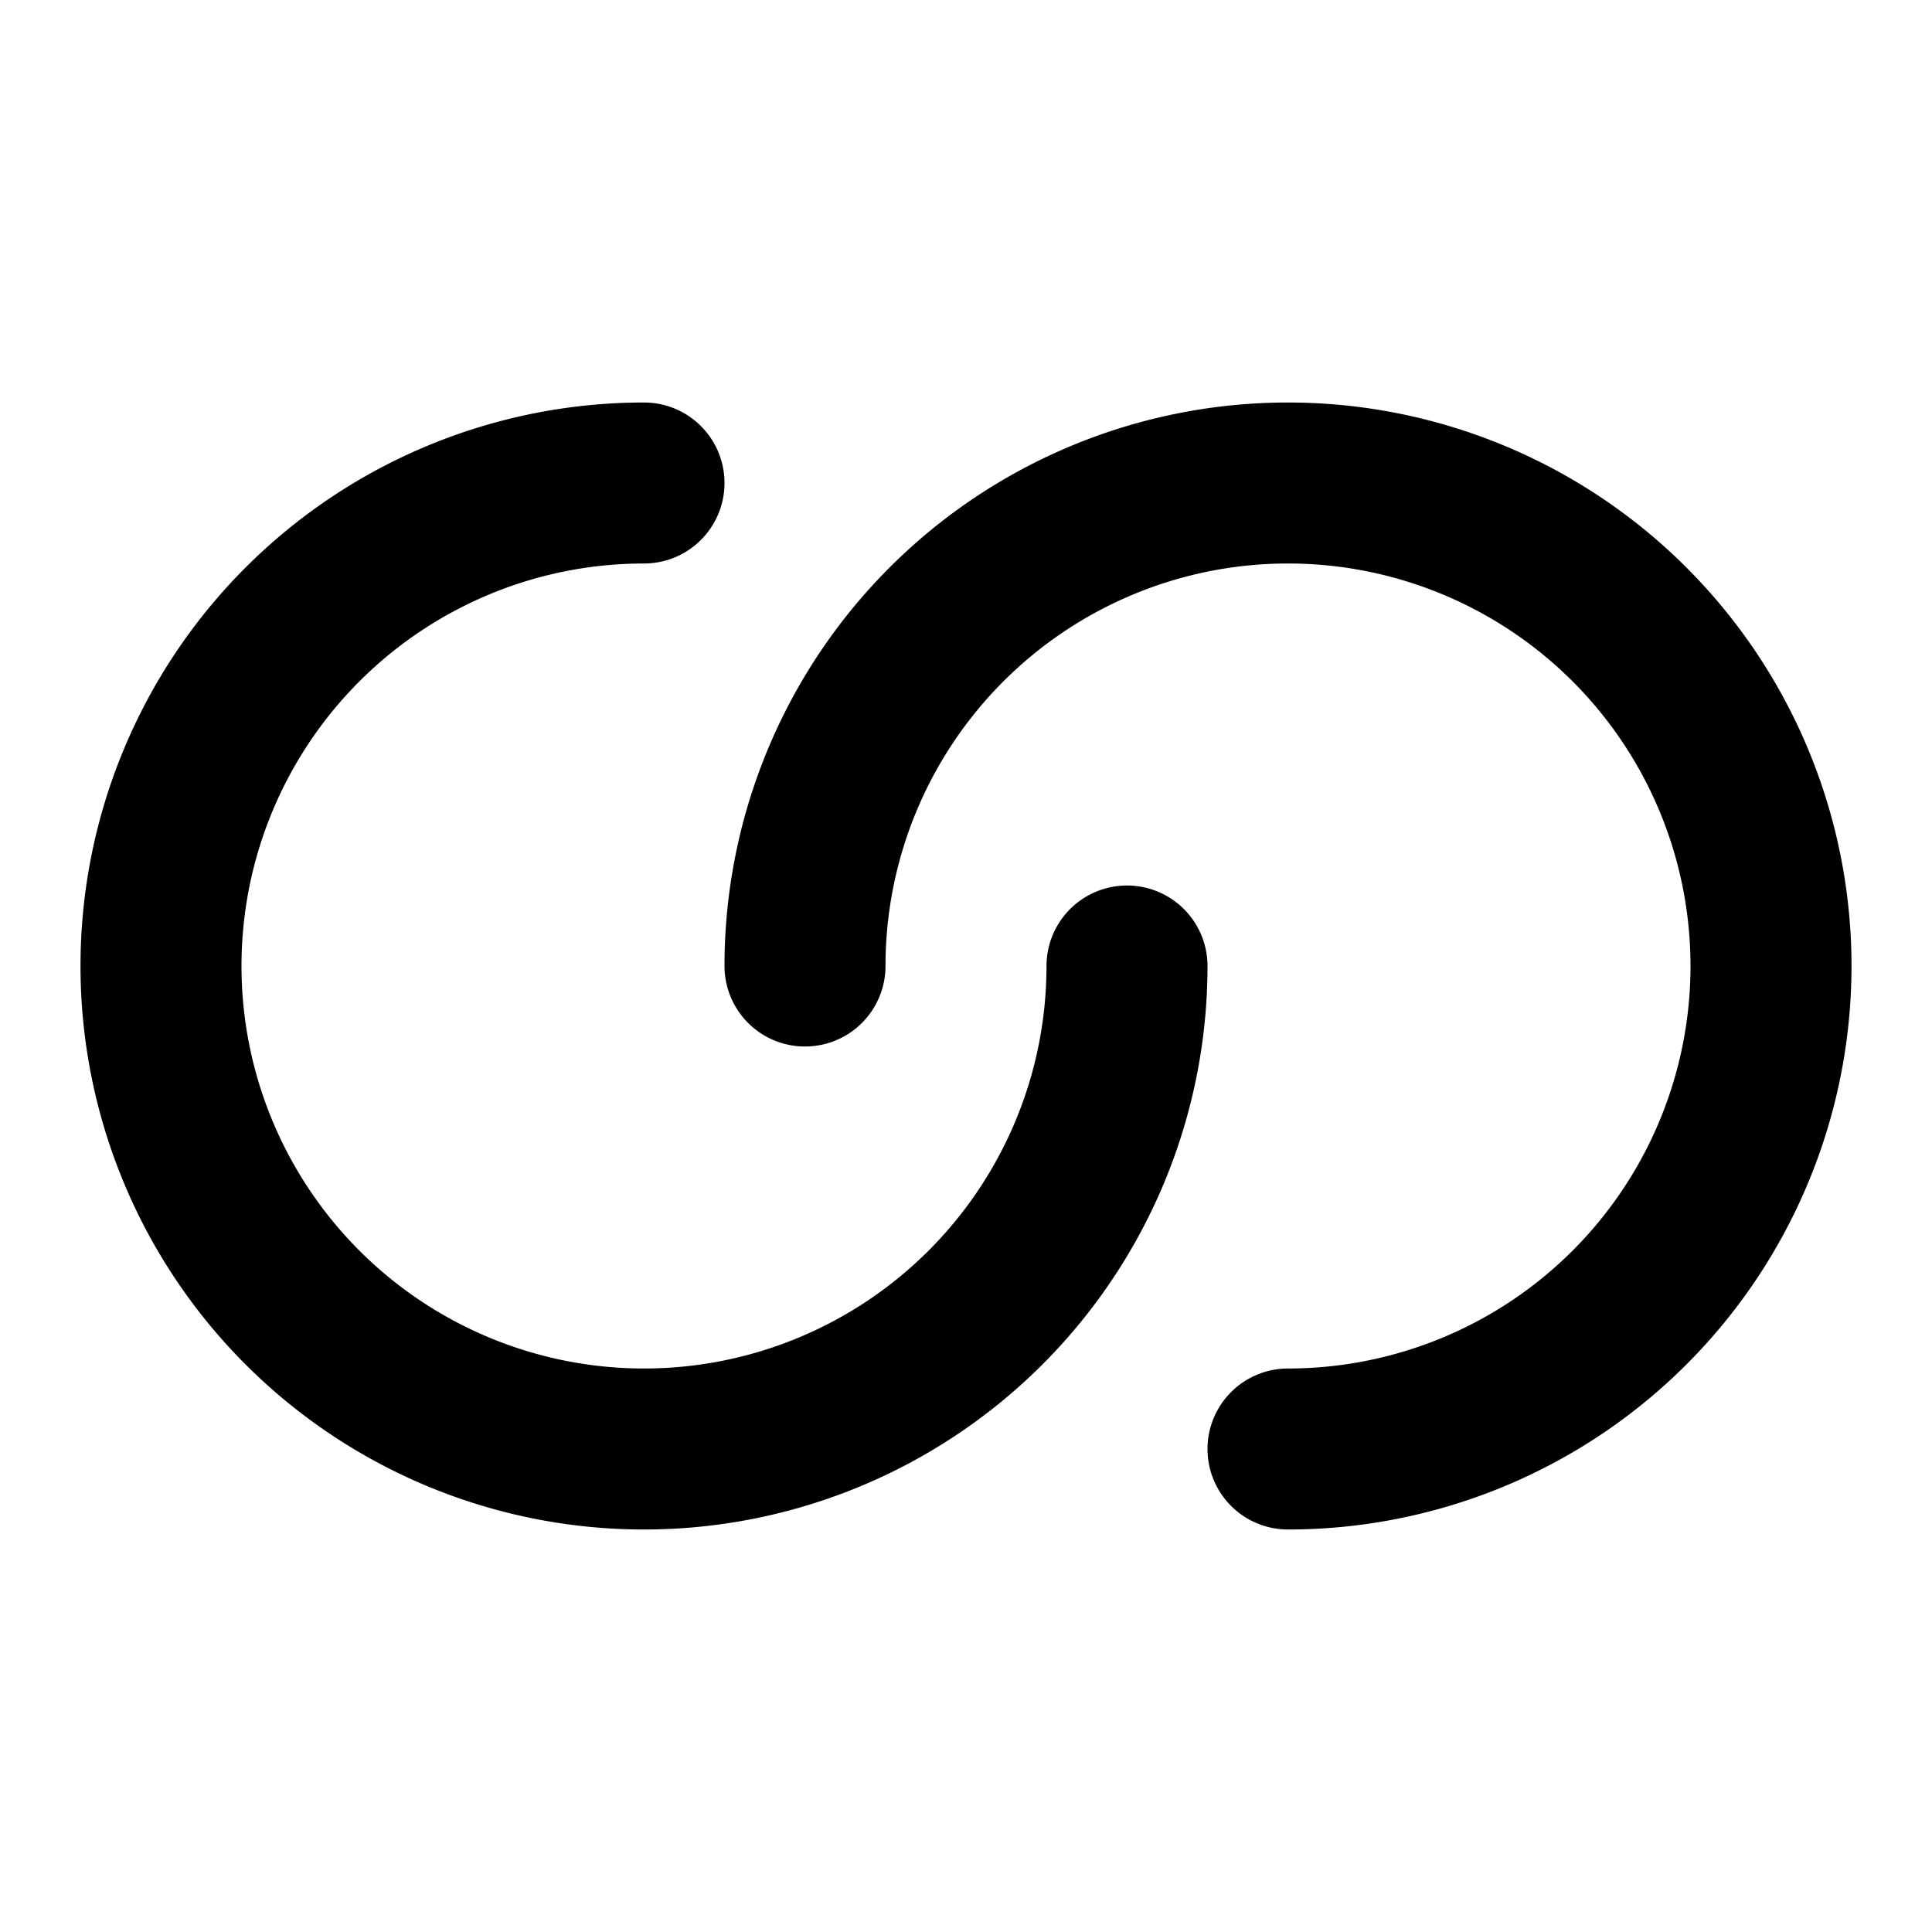 <svg
  xmlns="http://www.w3.org/2000/svg"
  width="24"
  height="24"
  viewBox="0 0 24 24"
  fill="none"
  stroke="currentColor"
  stroke-width="2"
  stroke-linecap="round"
  stroke-linejoin="round"
>
  <path d="M14 12a6 6 0 1 1-6-6" />
  <path d="M10 12a6 6 0 1 1 6 6" />
</svg>
